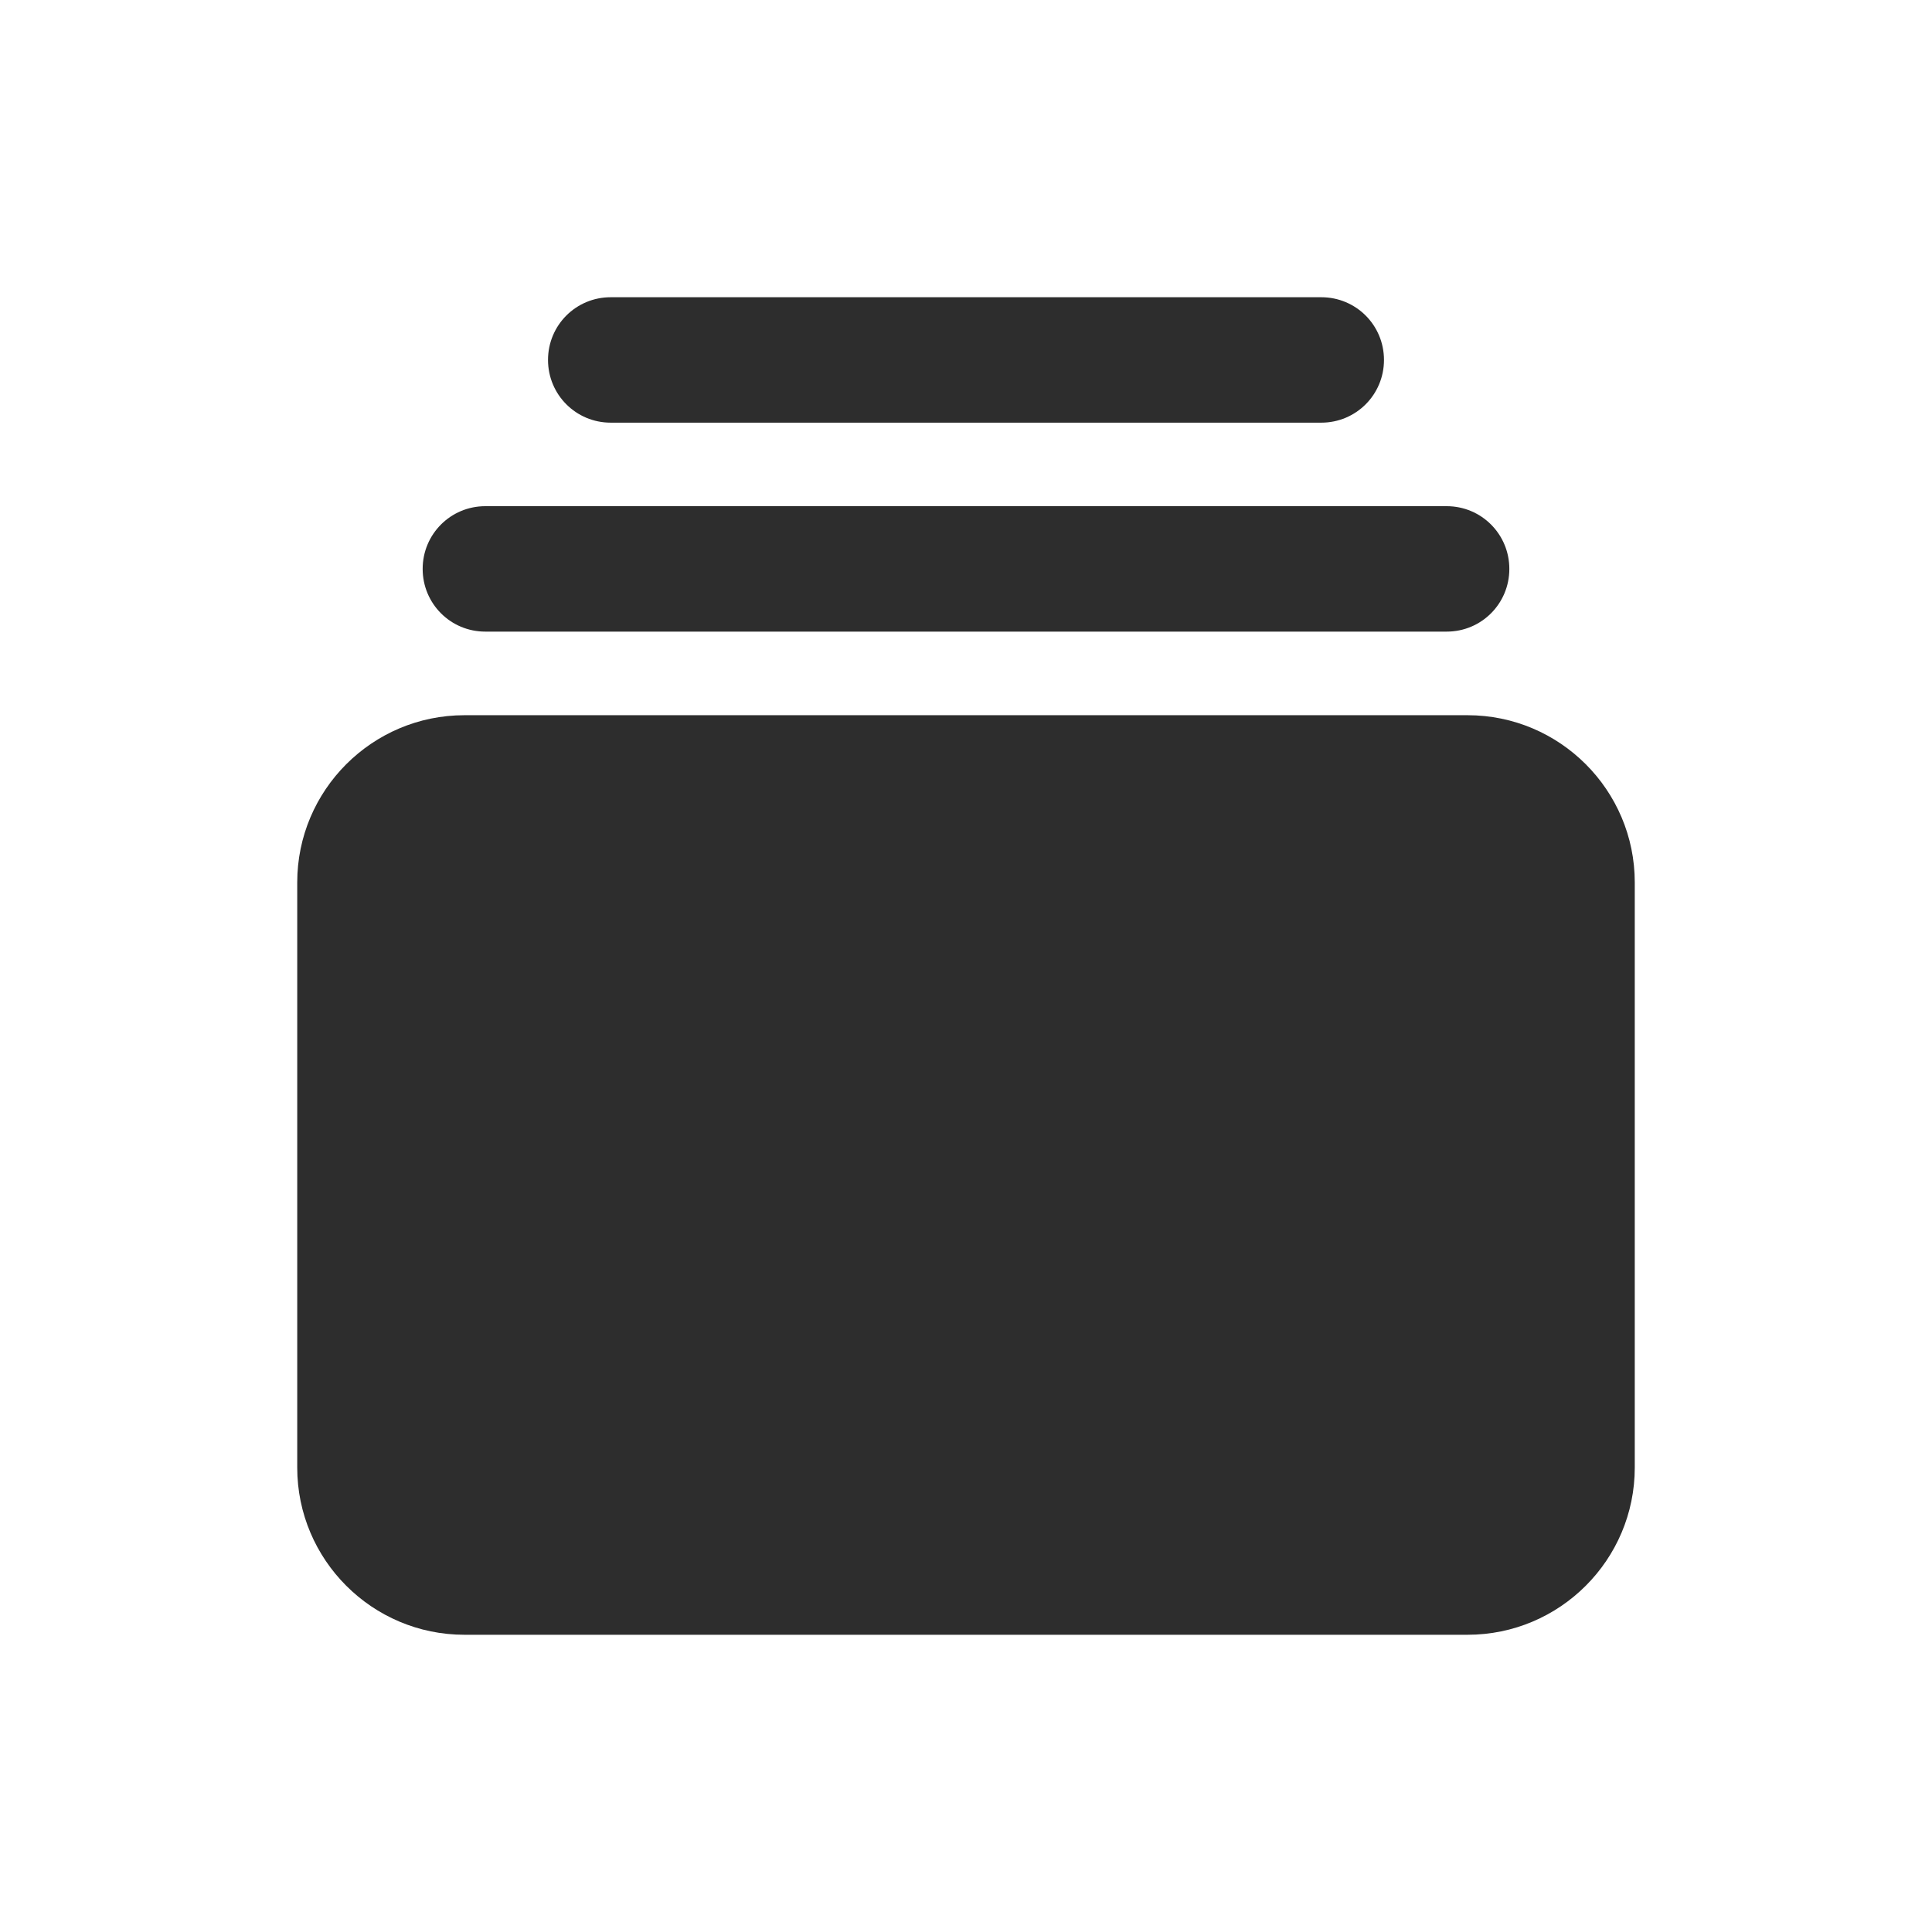 <svg width="26" height="26" viewBox="0 0 26 26" fill="none" xmlns="http://www.w3.org/2000/svg">
<path d="M22 11.875C22 10.634 20.991 9.625 19.75 9.625H6.25C5.009 9.625 4 10.634 4 11.875V19.75C4 20.991 5.009 22 6.25 22H19.75C20.991 22 22 20.991 22 19.75V11.875ZM19.469 6.812H6.531C6.064 6.812 5.688 7.189 5.688 7.656C5.688 8.124 6.064 8.5 6.531 8.5H19.469C19.936 8.5 20.312 8.124 20.312 7.656C20.312 7.189 19.936 6.812 19.469 6.812ZM17.781 4H8.219C7.751 4 7.375 4.376 7.375 4.844C7.375 5.311 7.751 5.688 8.219 5.688H17.781C18.249 5.688 18.625 5.311 18.625 4.844C18.625 4.376 18.249 4 17.781 4Z" fill="#2D2D2D"/>
</svg>
